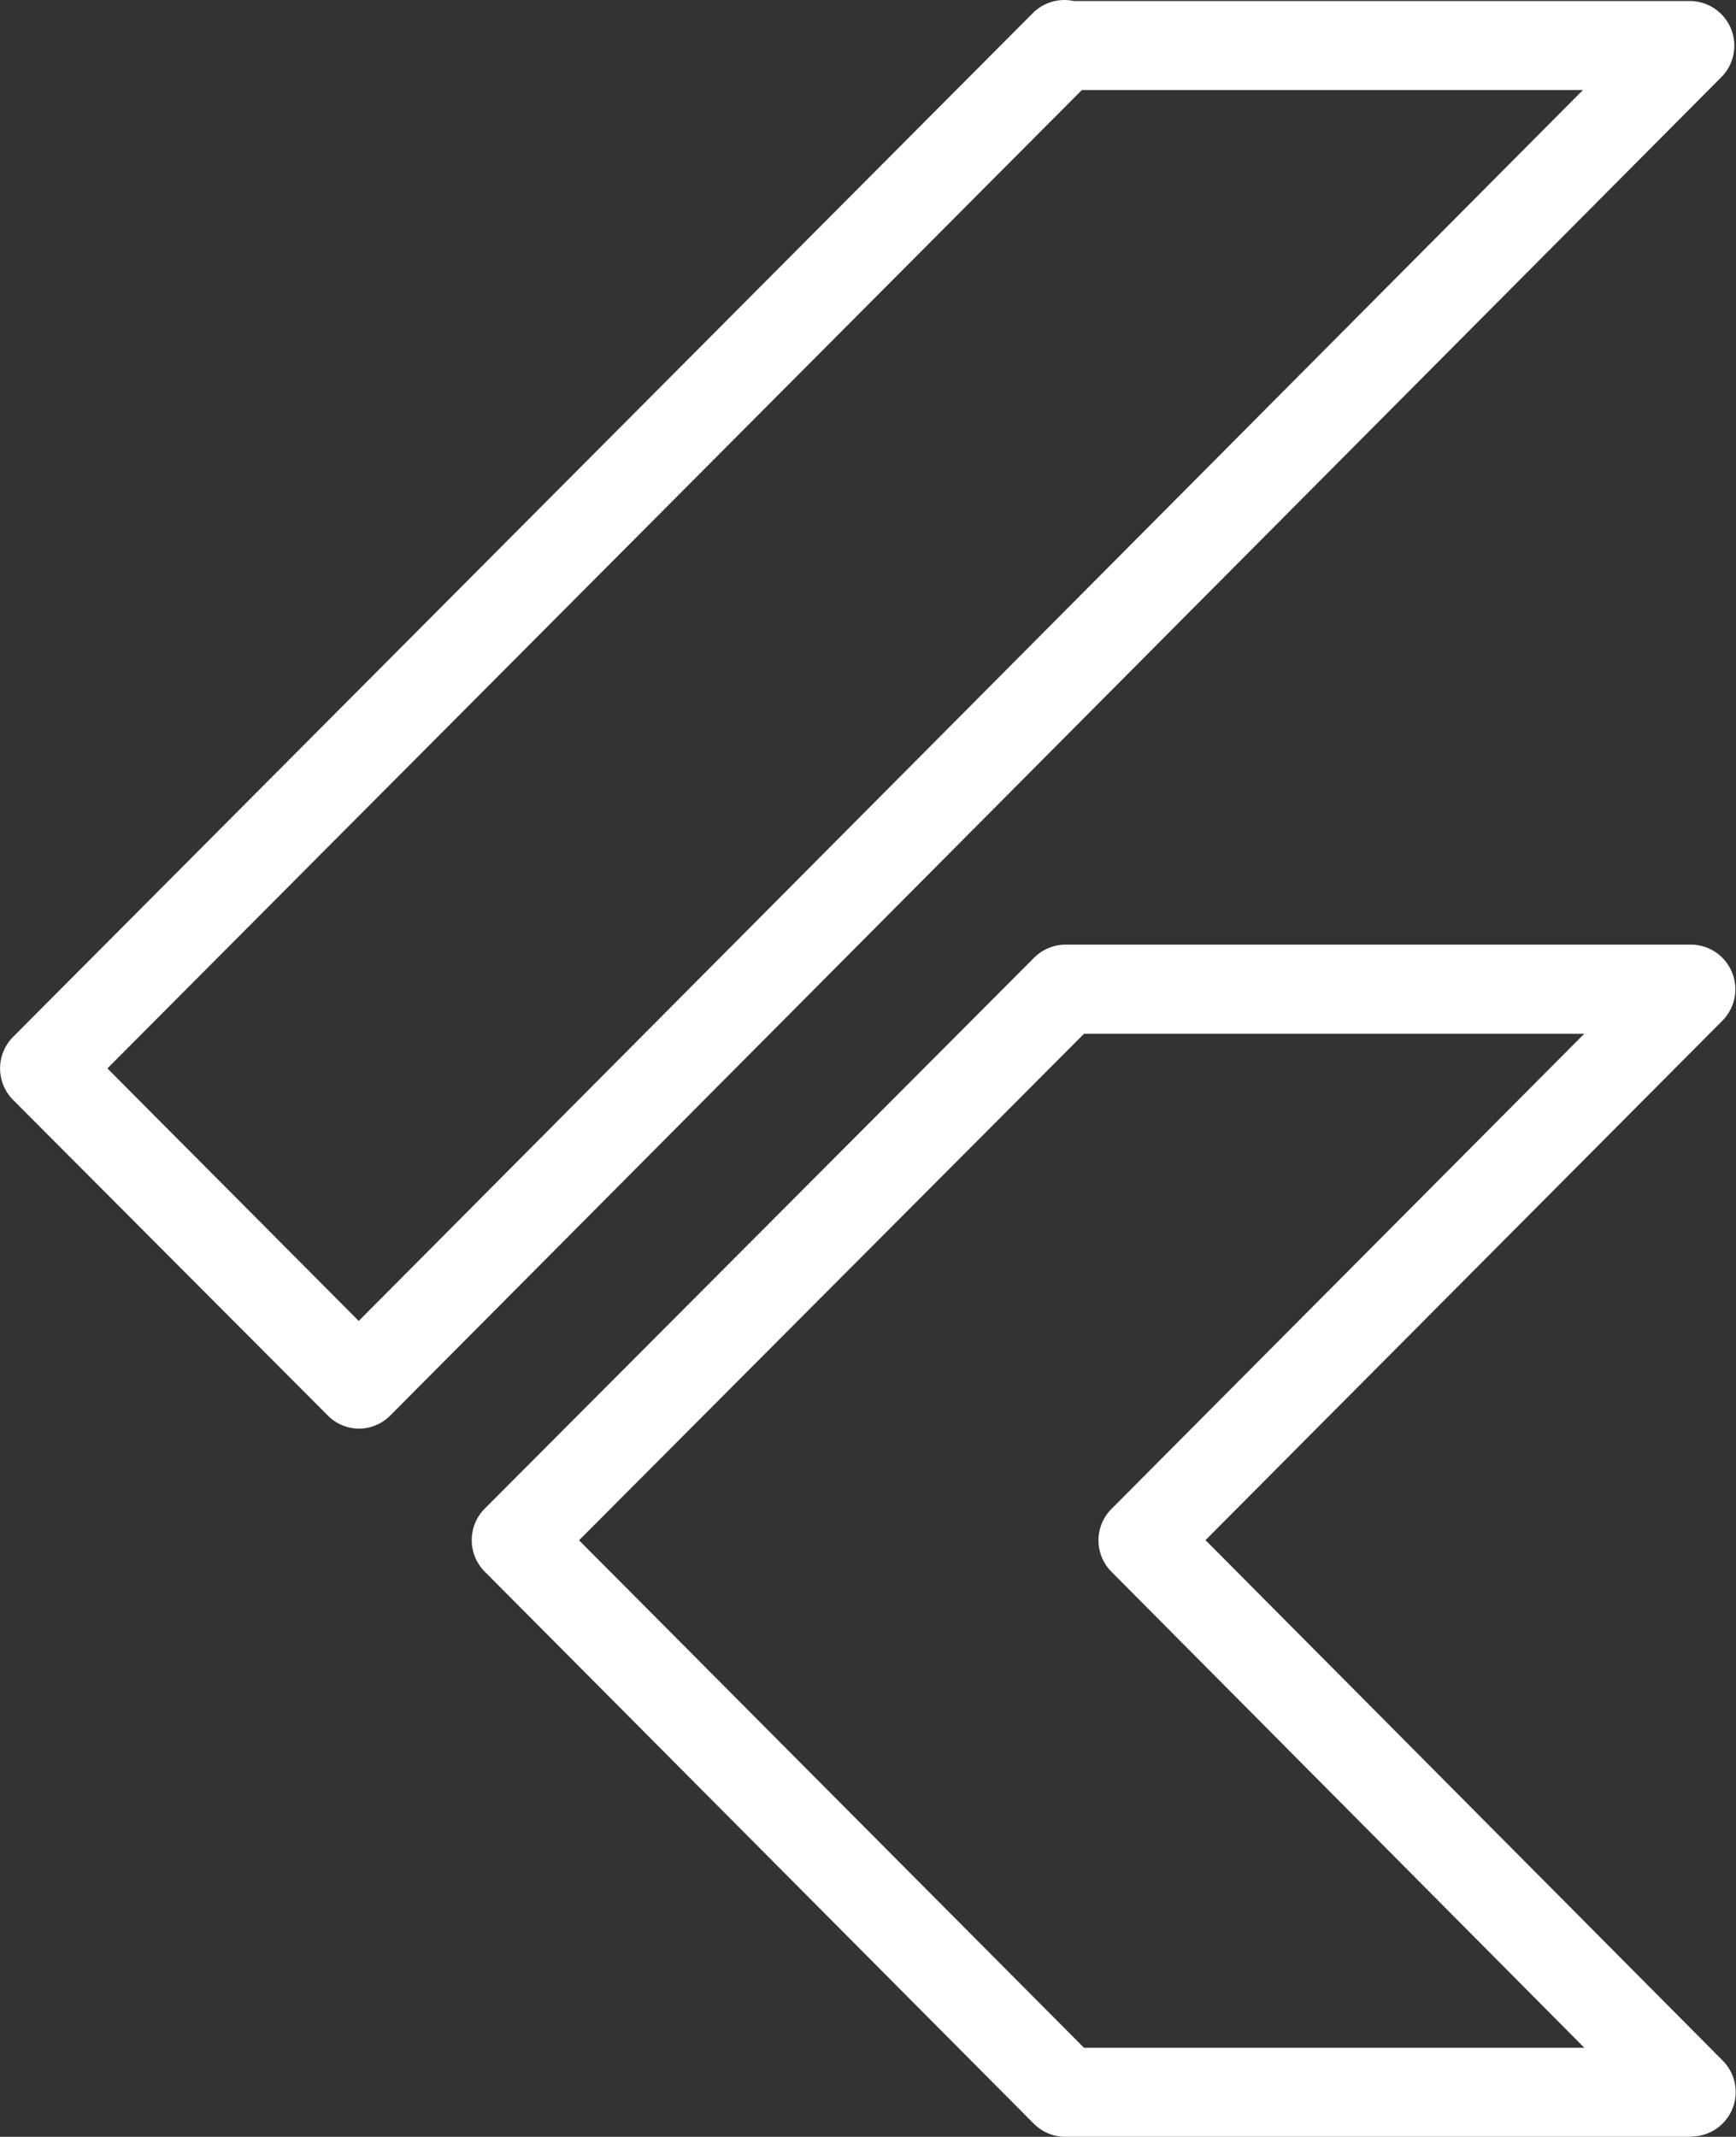 <svg xmlns="http://www.w3.org/2000/svg" width="11.977" height="14.74" viewBox="0 0 11.977 14.74">
  <rect x="0" y="0" width="11.977" height="14.74" fill="#333333" stroke="none"/>
  <path id="Path_158696" data-name="Path 158696" d="M13.919,14.74H9.6a.306.306,0,0,1-.217-.09L5.594,10.841a.308.308,0,0,1,0-.434l3.79-3.8A.31.31,0,0,1,9.6,6.516h4.317a.308.308,0,0,1,.218.523l-3.568,3.585,3.568,3.59a.307.307,0,0,1-.218.524Zm-4.19-.614h3.452L9.918,10.842a.307.307,0,0,1,0-.433L13.18,7.131H9.729L6.245,10.625Zm-5-4.271a.306.306,0,0,1-.217-.09L2.34,7.587a.308.308,0,0,1,0-.434L9.376.09A.308.308,0,0,1,9.658.007H13.91a.308.308,0,0,1,.218.523L4.942,9.765A.307.307,0,0,1,4.724,9.855ZM2.991,7.37,4.725,9.112,13.171.621H9.714Z" transform="translate(-2.25 0)" fill="#fff"/>
</svg>
